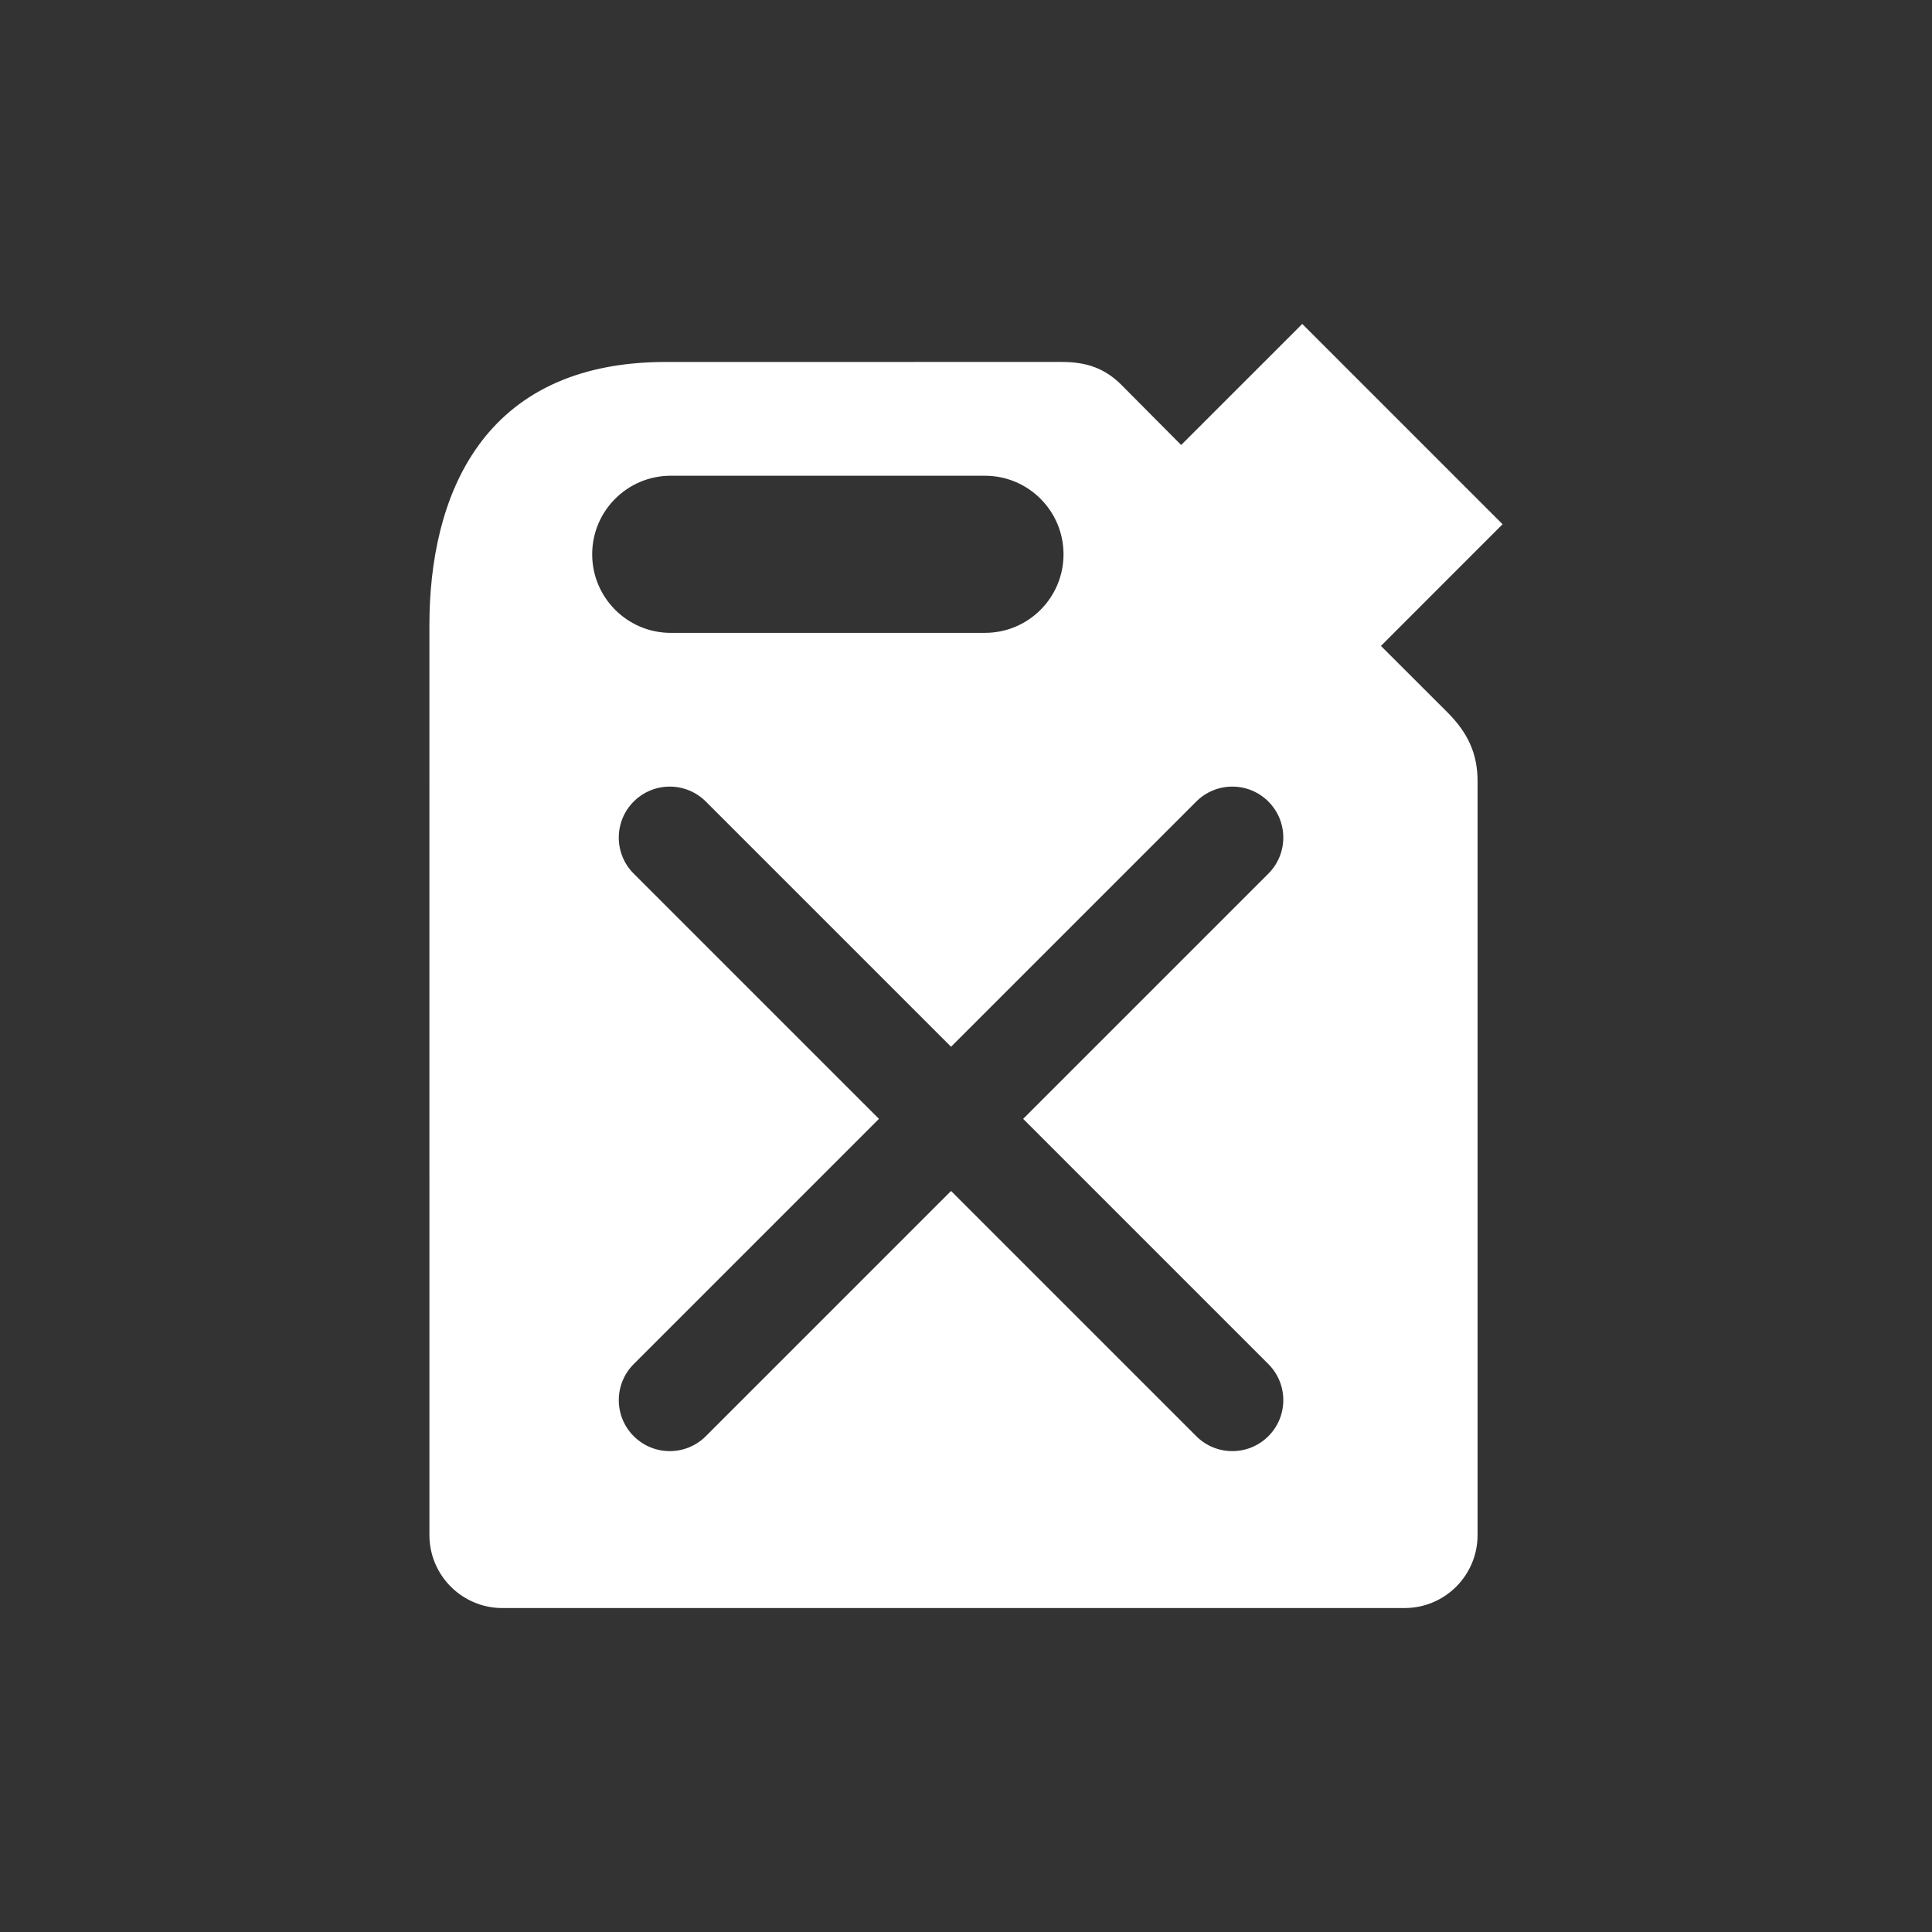 <?xml version="1.0" encoding="utf-8"?>
<!-- Generator: Adobe Illustrator 18.1.1, SVG Export Plug-In . SVG Version: 6.00 Build 0)  -->
<svg version="1.2" baseProfile="tiny" xmlns="http://www.w3.org/2000/svg" xmlns:xlink="http://www.w3.org/1999/xlink" x="0px"
	 y="0px" width="128px" height="128px" viewBox="0 0 128 128" xml:space="preserve">
<rect x="0" y="0" width="128" height="128" fill="#333333" stroke="none"/>
<g id="_x31_28px_boxes">
	<rect fill="none" width="128" height="128"/>
</g>
<g id="Production">
	<path fill="#ffffff" d="M95.857,47.155c-1.133-1.125-2.653-2.645-4.366-4.361l8.058-8.061l-13.271-13.272l-8.023,8.022
		c-2.175-2.191-3.713-3.74-3.973-3.998c-1.065-1.06-2.261-1.505-3.923-1.505
		c-1.662,0.001-26.242,0.001-26.242,0.001c-12.291-0.001-15.666,9.032-15.668,17.439l0.001,60.281
		c0,2.671,2.165,4.836,4.837,4.837l59.769-0.001c2.672,0.001,4.837-2.165,4.837-4.836c0,0-0.001-48.085,0-49.932
		C97.895,49.922,97.249,48.536,95.857,47.155z M39.234,36.723c0-2.875,2.33-5.204,5.205-5.204l20.817,0.001
		c2.874-0.001,5.204,2.329,5.205,5.204c0,2.875-2.33,5.205-5.205,5.204l-20.817,0.002
		C41.565,41.927,39.234,39.597,39.234,36.723z M84.033,90.374c1.319,1.319,1.319,3.458,0,4.777
		c-1.32,1.32-3.458,1.319-4.777,0L63.009,78.905L46.763,95.151c-1.32,1.32-3.458,1.319-4.777,0
		c-1.319-1.319-1.319-3.458,0-4.777l16.247-16.247L41.985,57.881c-1.319-1.319-1.319-3.458,0-4.777
		c1.319-1.319,3.458-1.319,4.777,0L63.009,69.35l16.247-16.246c1.319-1.319,3.458-1.319,4.777,0
		c1.319,1.319,1.319,3.458,0,4.777L67.786,74.127L84.033,90.374z"/>
</g>
</svg>
